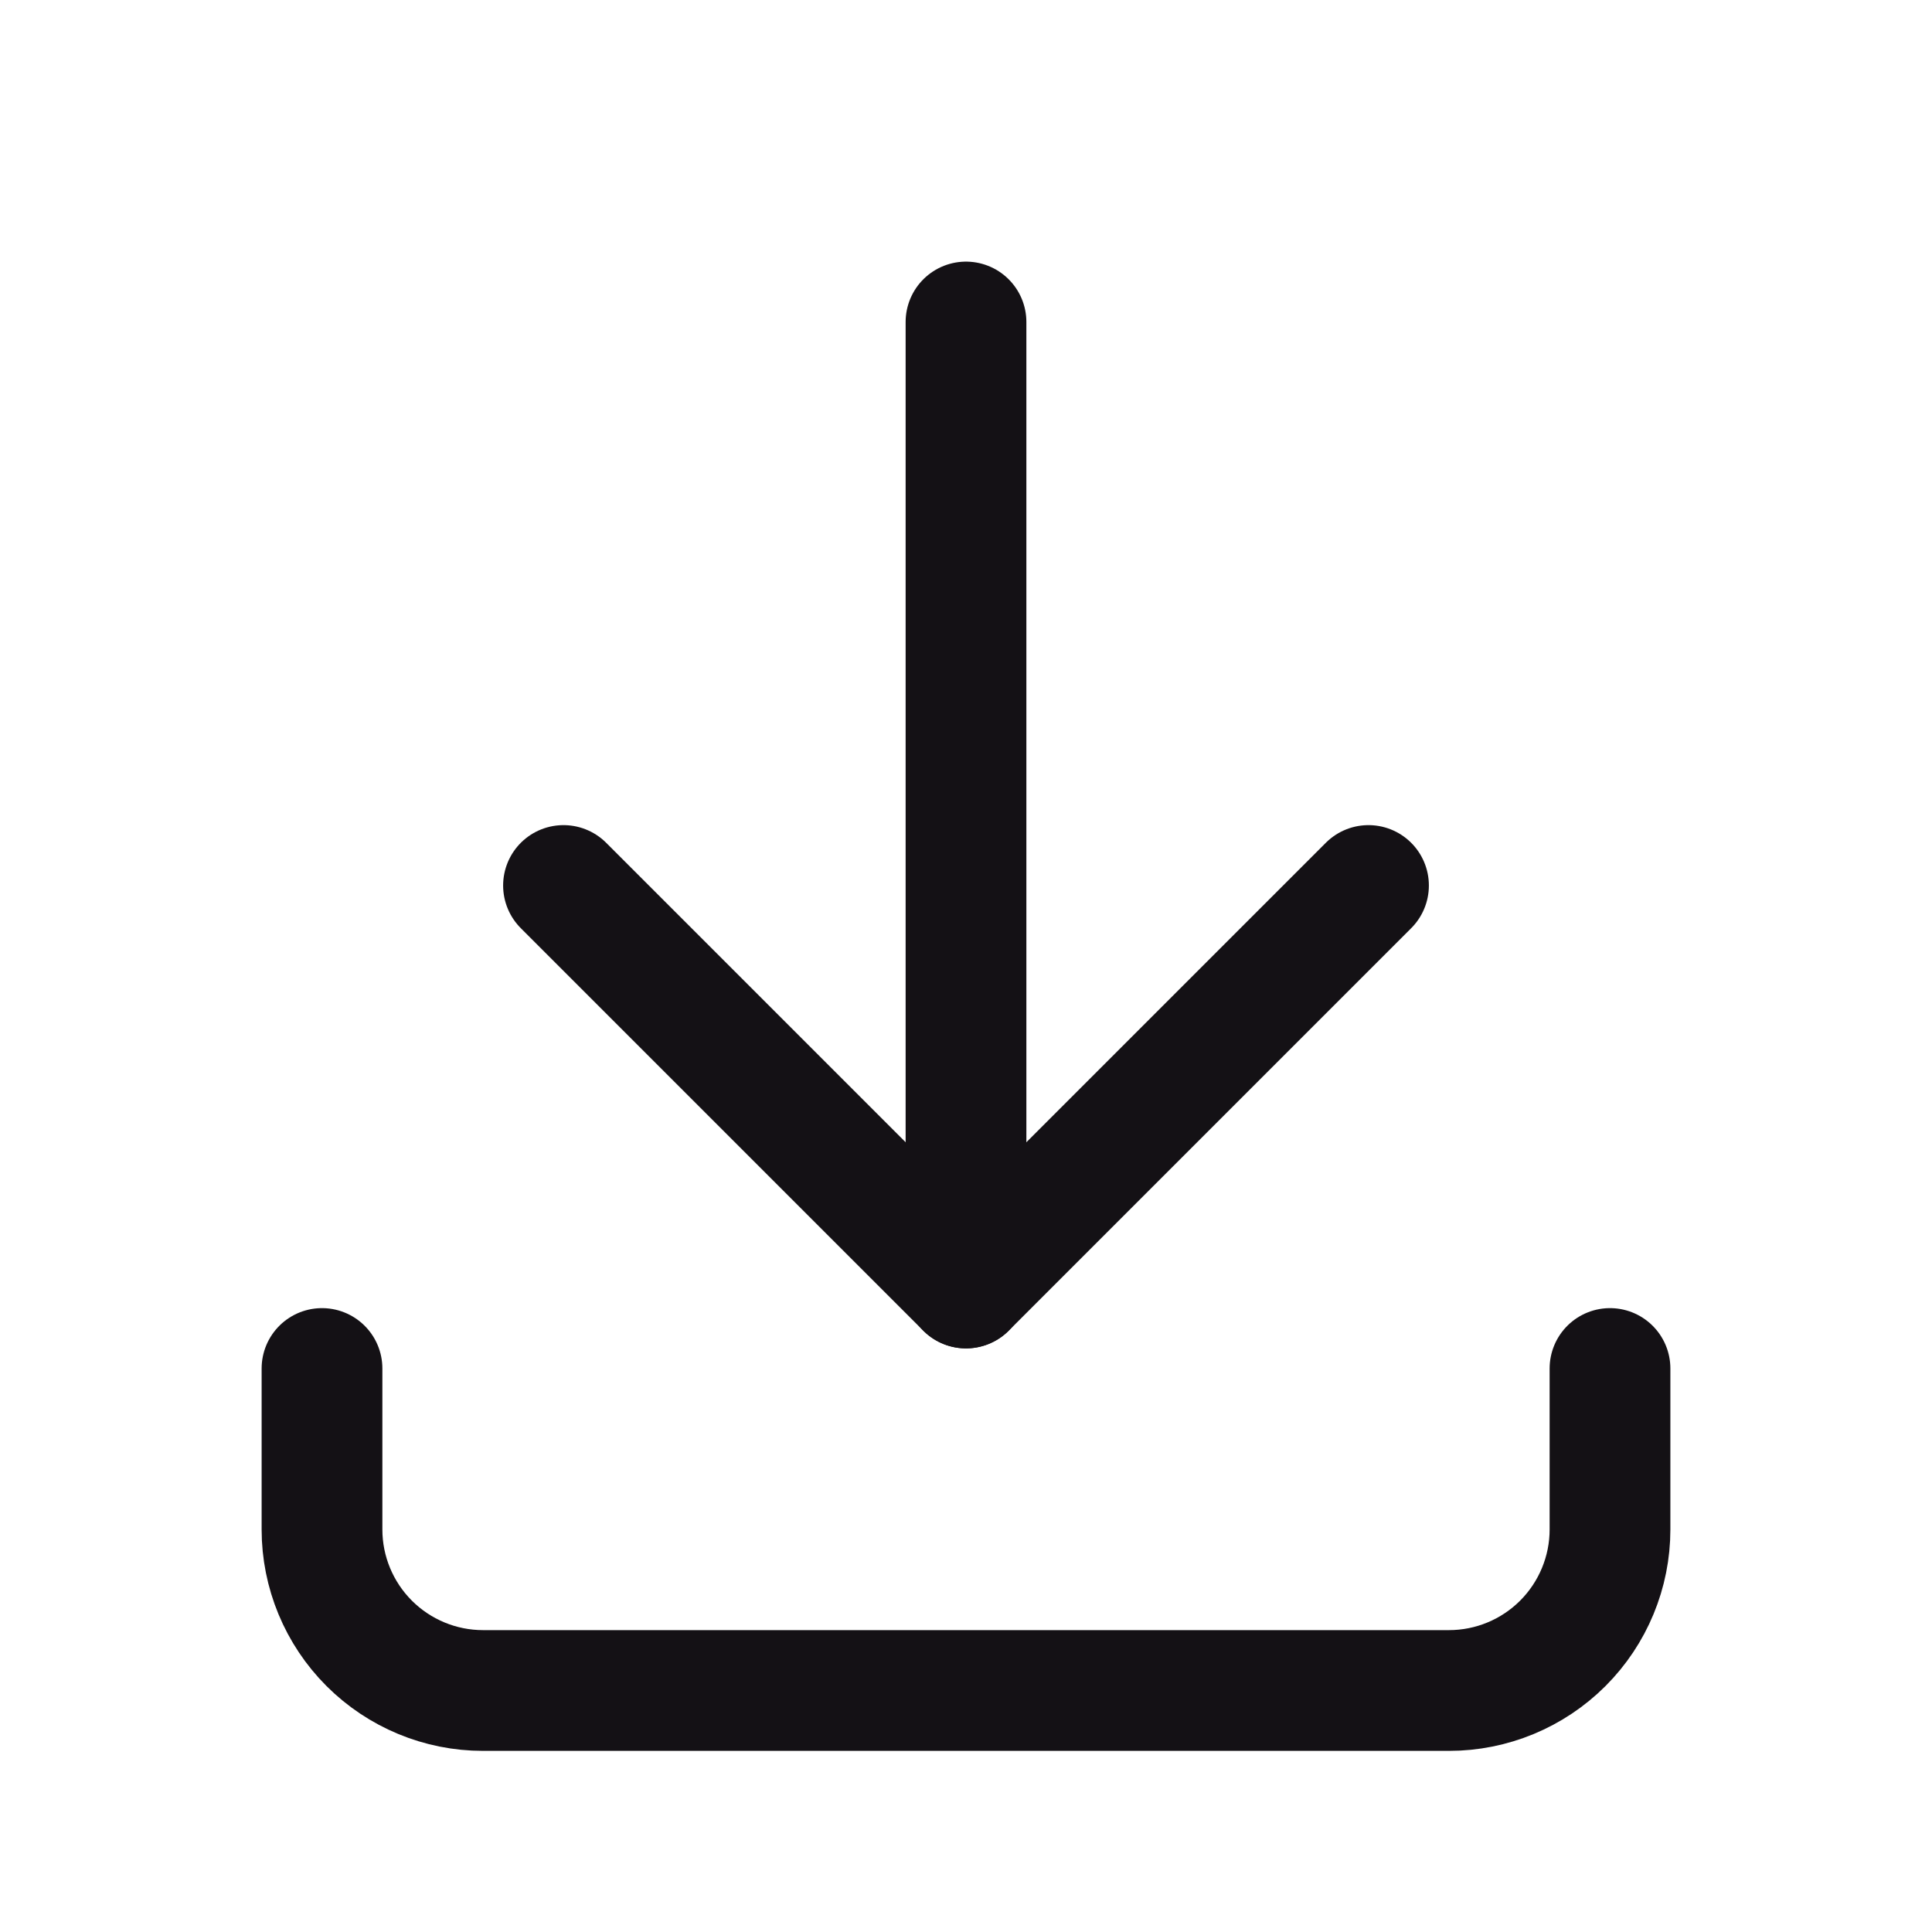 <svg width="24" height="24" viewBox="0 0 24 24" fill="none" xmlns="http://www.w3.org/2000/svg">
<path d="M4 17V19C4 19.53 4.211 20.039 4.586 20.414C4.961 20.789 5.47 21 6 21H18C18.53 21 19.039 20.789 19.414 20.414C19.789 20.039 20 19.53 20 19V17" stroke="#141115" stroke-width="1.5" stroke-linecap="round" stroke-linejoin="round"/>
<path d="M7 11L12 16L17 11" stroke="#141115" stroke-width="1.5" stroke-linecap="round" stroke-linejoin="round"/>
<path d="M12 4V16" stroke="#141115" stroke-width="1.5" stroke-linecap="round" stroke-linejoin="round"/>
</svg>
